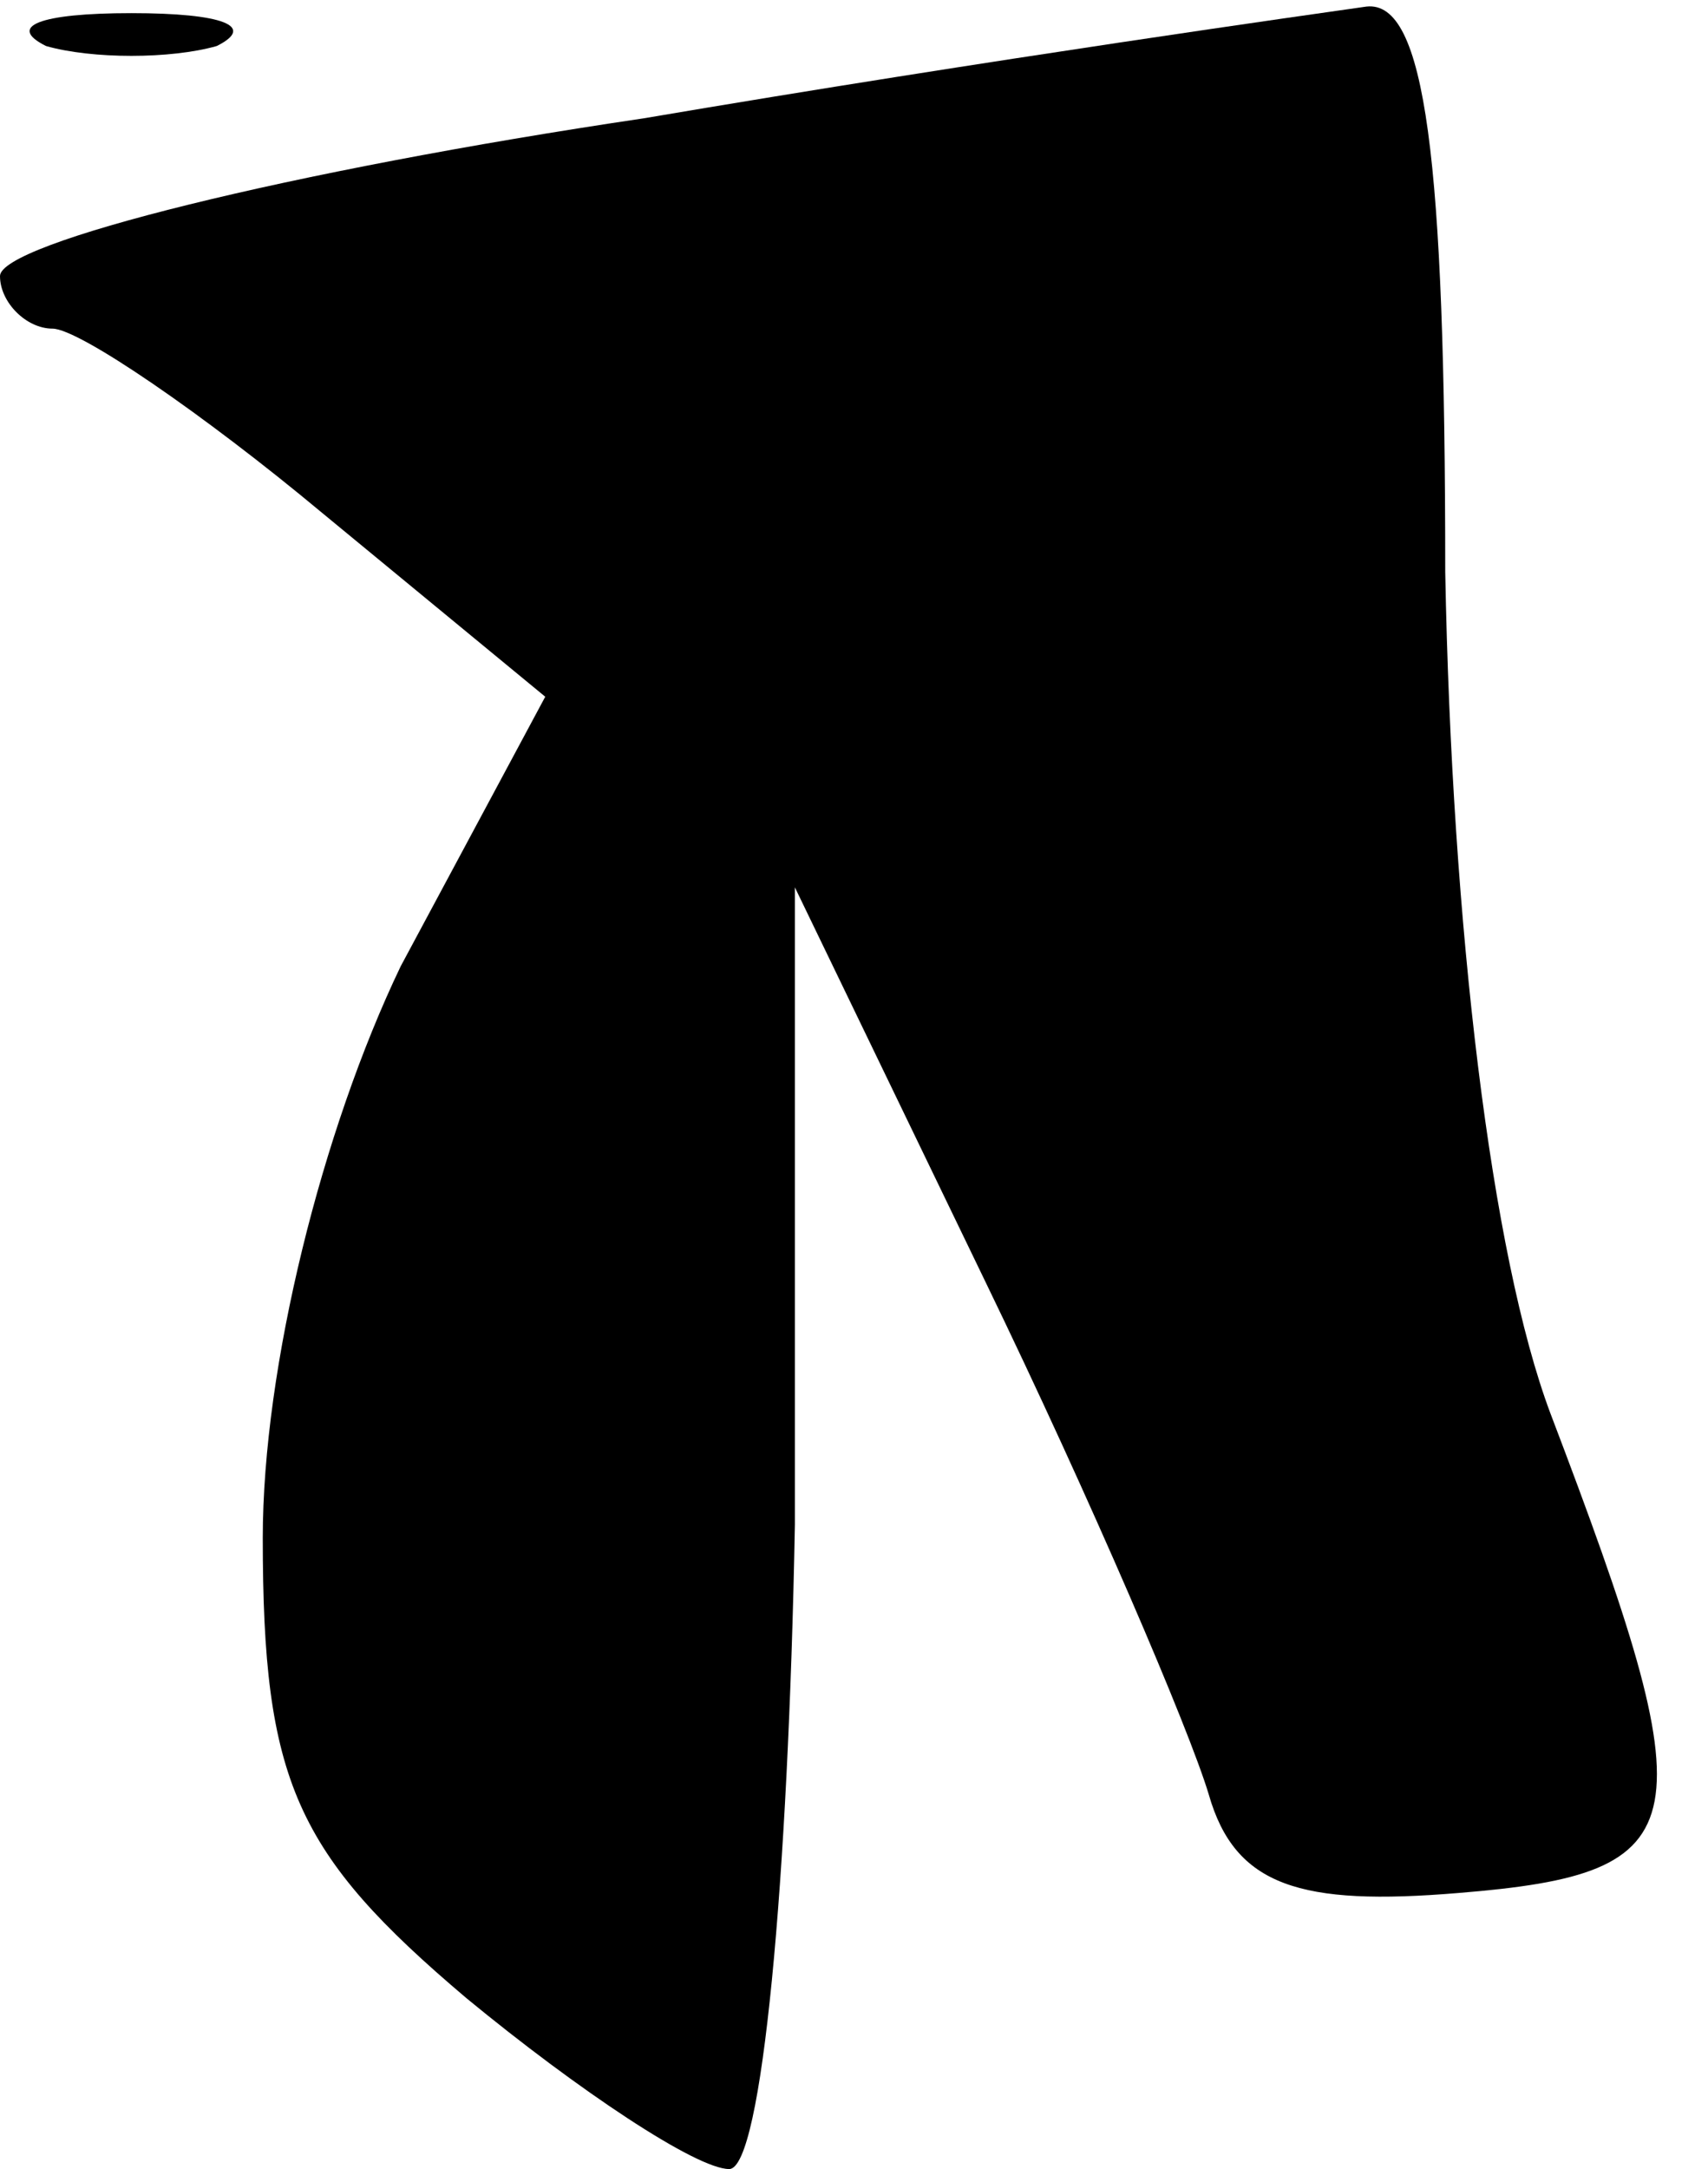 <?xml version="1.0" standalone="no"?>
<!DOCTYPE svg PUBLIC "-//W3C//DTD SVG 20010904//EN"
 "http://www.w3.org/TR/2001/REC-SVG-20010904/DTD/svg10.dtd">
<svg version="1.0" xmlns="http://www.w3.org/2000/svg"
 width="26pt" height="33pt" viewBox="0 0 26 33"
 preserveAspectRatio="xMidYMid meet">
<g transform="translate(0,33) scale(0.1,-0.1)"
fill="#000000" stroke="none">
<path fill="#000000" stroke="none" d="M7 323 c7 -2 19 -2 26 0 6 3 1 5 -13 5
-14 0 -19 -2 -13 -5z"/>
<path fill="#000000" stroke="none" d="M98 312 c-54 -8 -98 -19 -98 -24 0 -4
4 -8 8 -8 4 0 23 -13 41 -28 l34 -28 -22 -41 c-12 -25 -21 -61 -21 -87 0 -37
5 -48 31 -70 17 -14 35 -26 40 -26 5 0 9 44 10 98 l0 97 29 -60 c16 -33 31
-68 34 -78 4 -14 14 -17 38 -15 37 3 38 10 14 73 -9 24 -15 74 -16 128 0 63
-3 87 -12 86 -7 -1 -57 -8 -110 -17z"/>
</g>
</svg>

